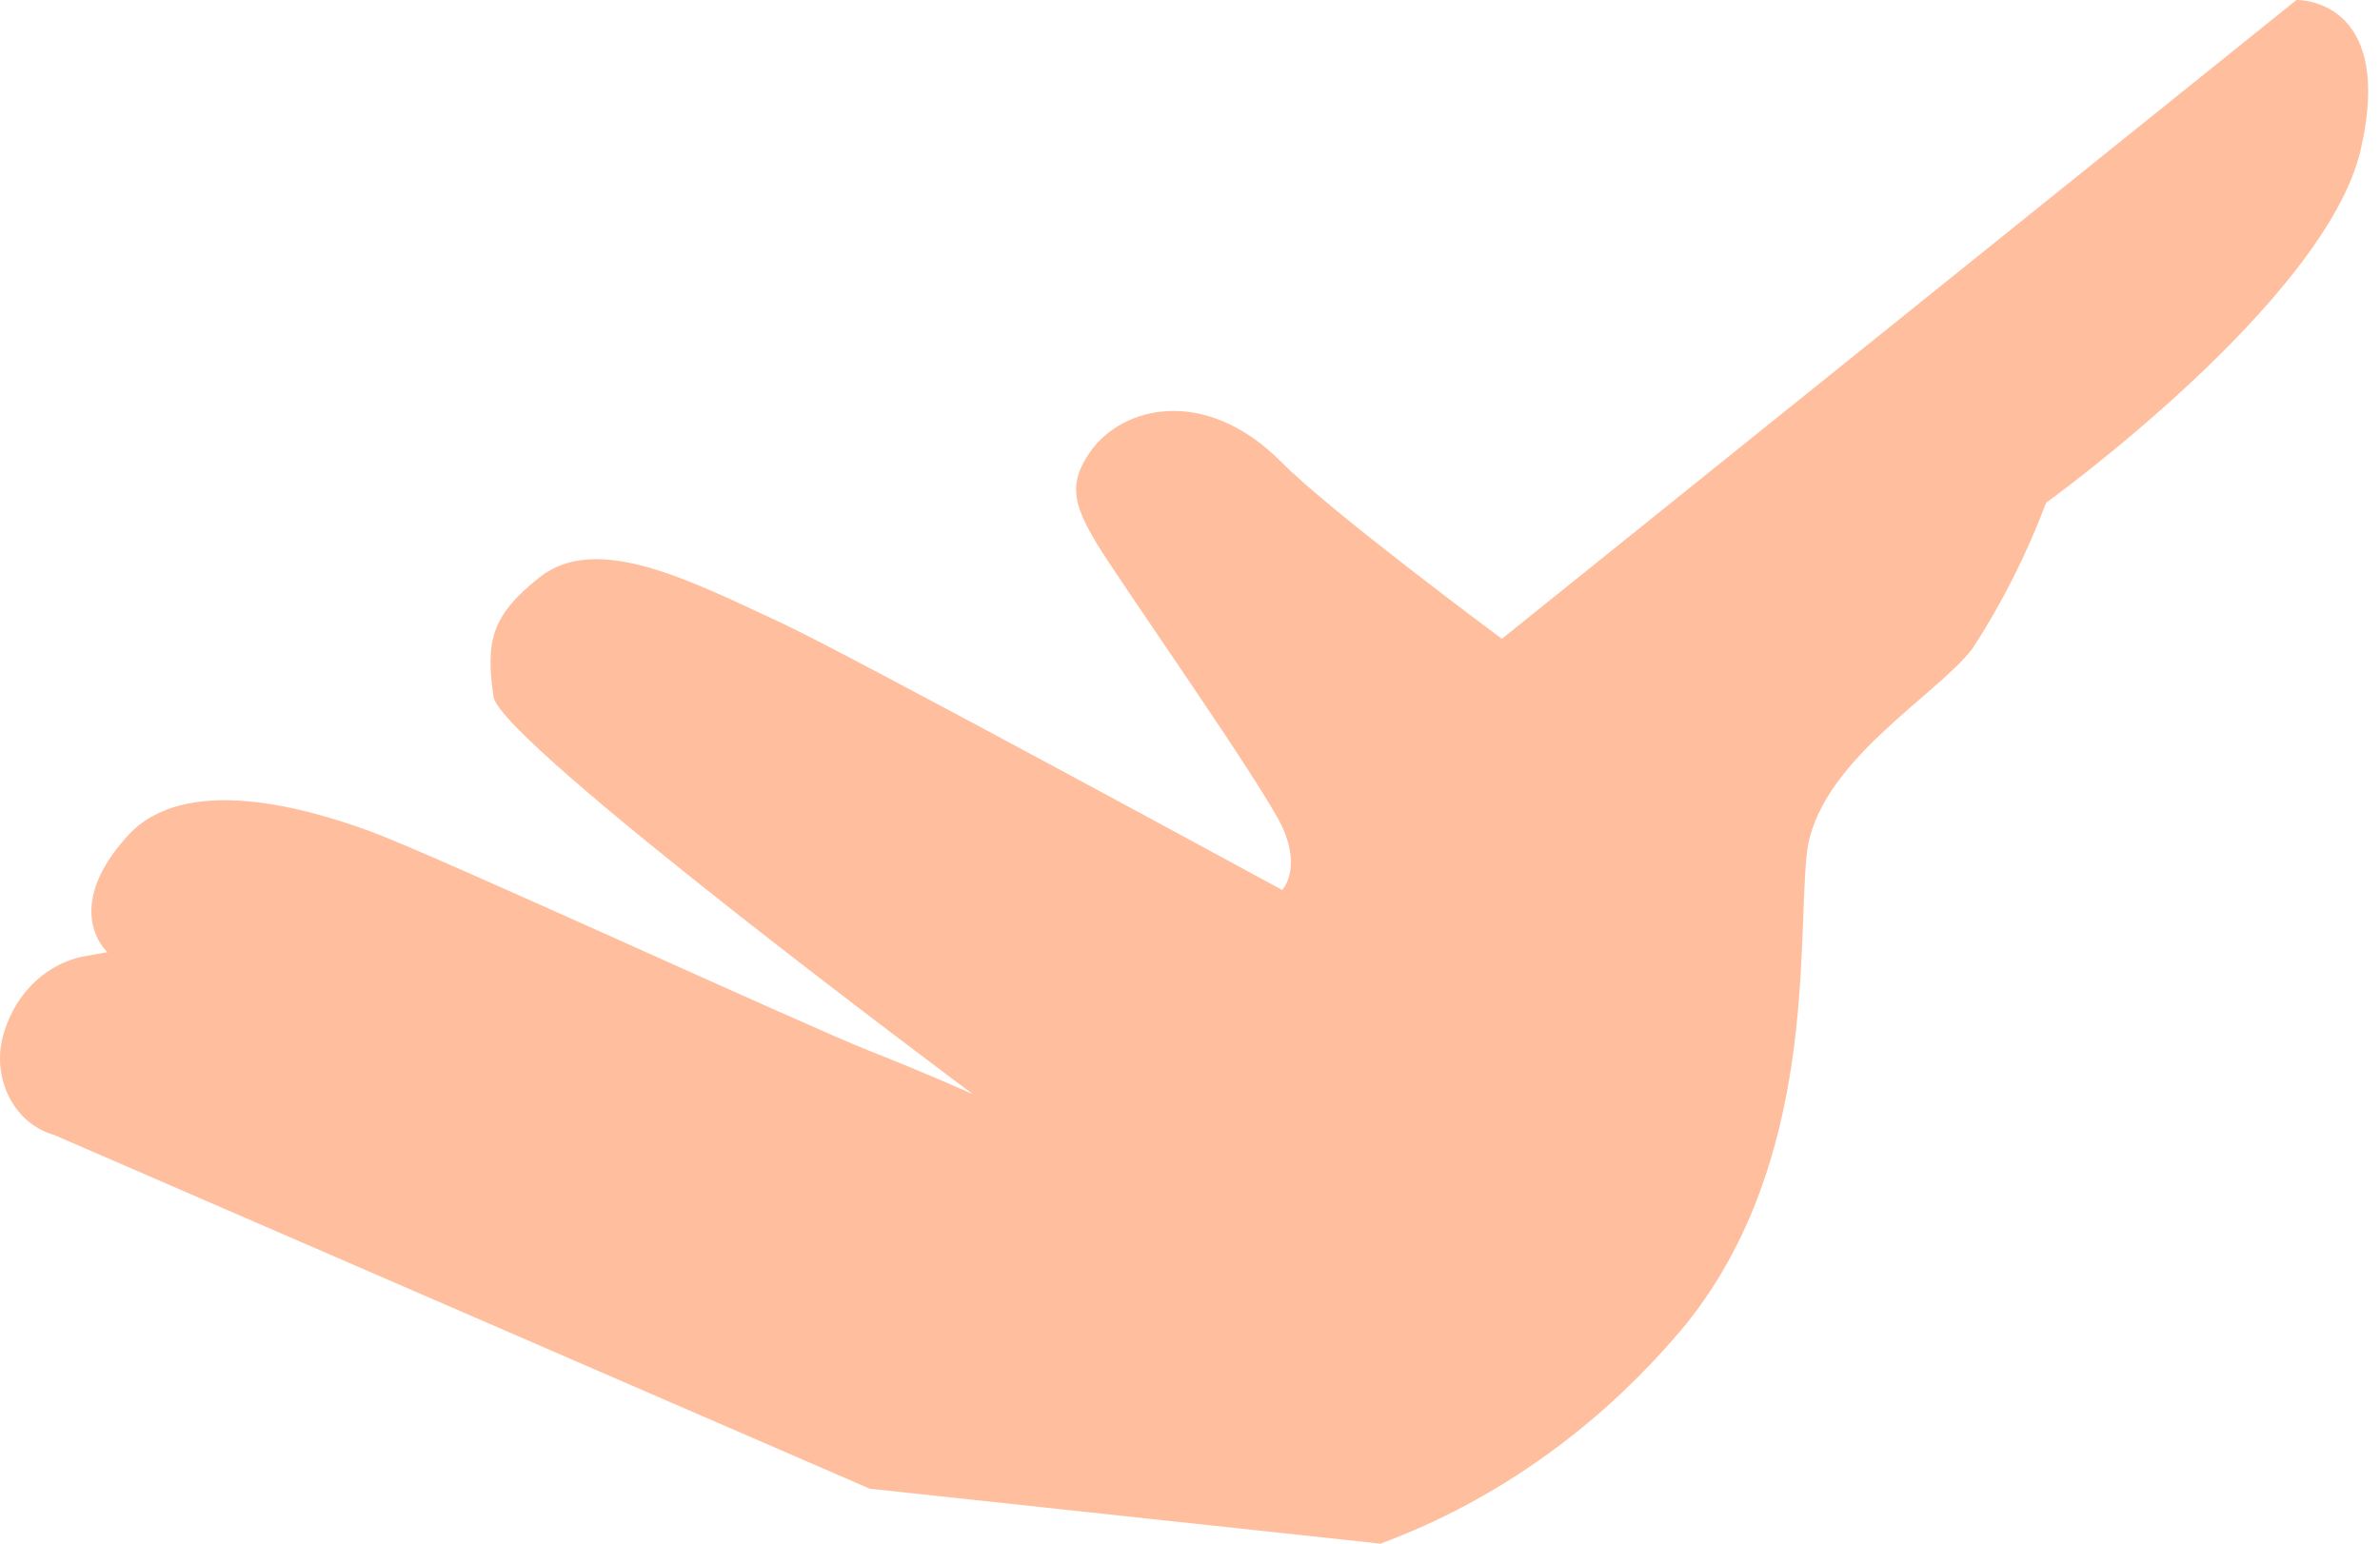 <svg width="37" height="24" viewBox="0 0 37 24" fill="none" xmlns="http://www.w3.org/2000/svg">
<path d="M31.809 7.817C31.507 8.618 31.123 9.379 30.665 10.084C30.095 10.83 28.234 11.87 28.087 13.288C27.94 14.706 28.243 18.033 26.23 20.565C24.933 22.14 23.291 23.323 21.461 24L13.522 23.146L0.84 17.645C0.557 17.567 0.313 17.368 0.161 17.093C0.01 16.817 -0.037 16.487 0.03 16.173C0.109 15.833 0.278 15.525 0.516 15.291C0.754 15.057 1.05 14.906 1.366 14.858L1.669 14.804C1.669 14.804 0.938 14.147 1.985 12.994C2.875 12.012 4.777 12.567 5.756 12.925C6.736 13.283 12.48 15.928 13.508 16.335C14.421 16.694 15.125 17.012 15.125 17.012C15.125 17.012 7.773 11.546 7.671 10.83C7.551 9.971 7.631 9.578 8.383 8.98C9.274 8.268 10.734 9.029 12.15 9.686C13.206 10.177 19.934 13.838 19.934 13.838C19.934 13.838 20.237 13.514 19.934 12.856C19.631 12.199 17.396 9.029 17.044 8.44C16.692 7.851 16.599 7.518 16.951 7.022C17.44 6.32 18.732 5.987 19.921 7.184C20.673 7.949 23.349 9.932 23.349 9.932L35.701 5.74621e-05C35.701 5.74621e-05 37.237 -0.044 36.703 2.316C36.169 4.676 31.809 7.817 31.809 7.817Z" fill="#FFBE9D"/>
</svg>

